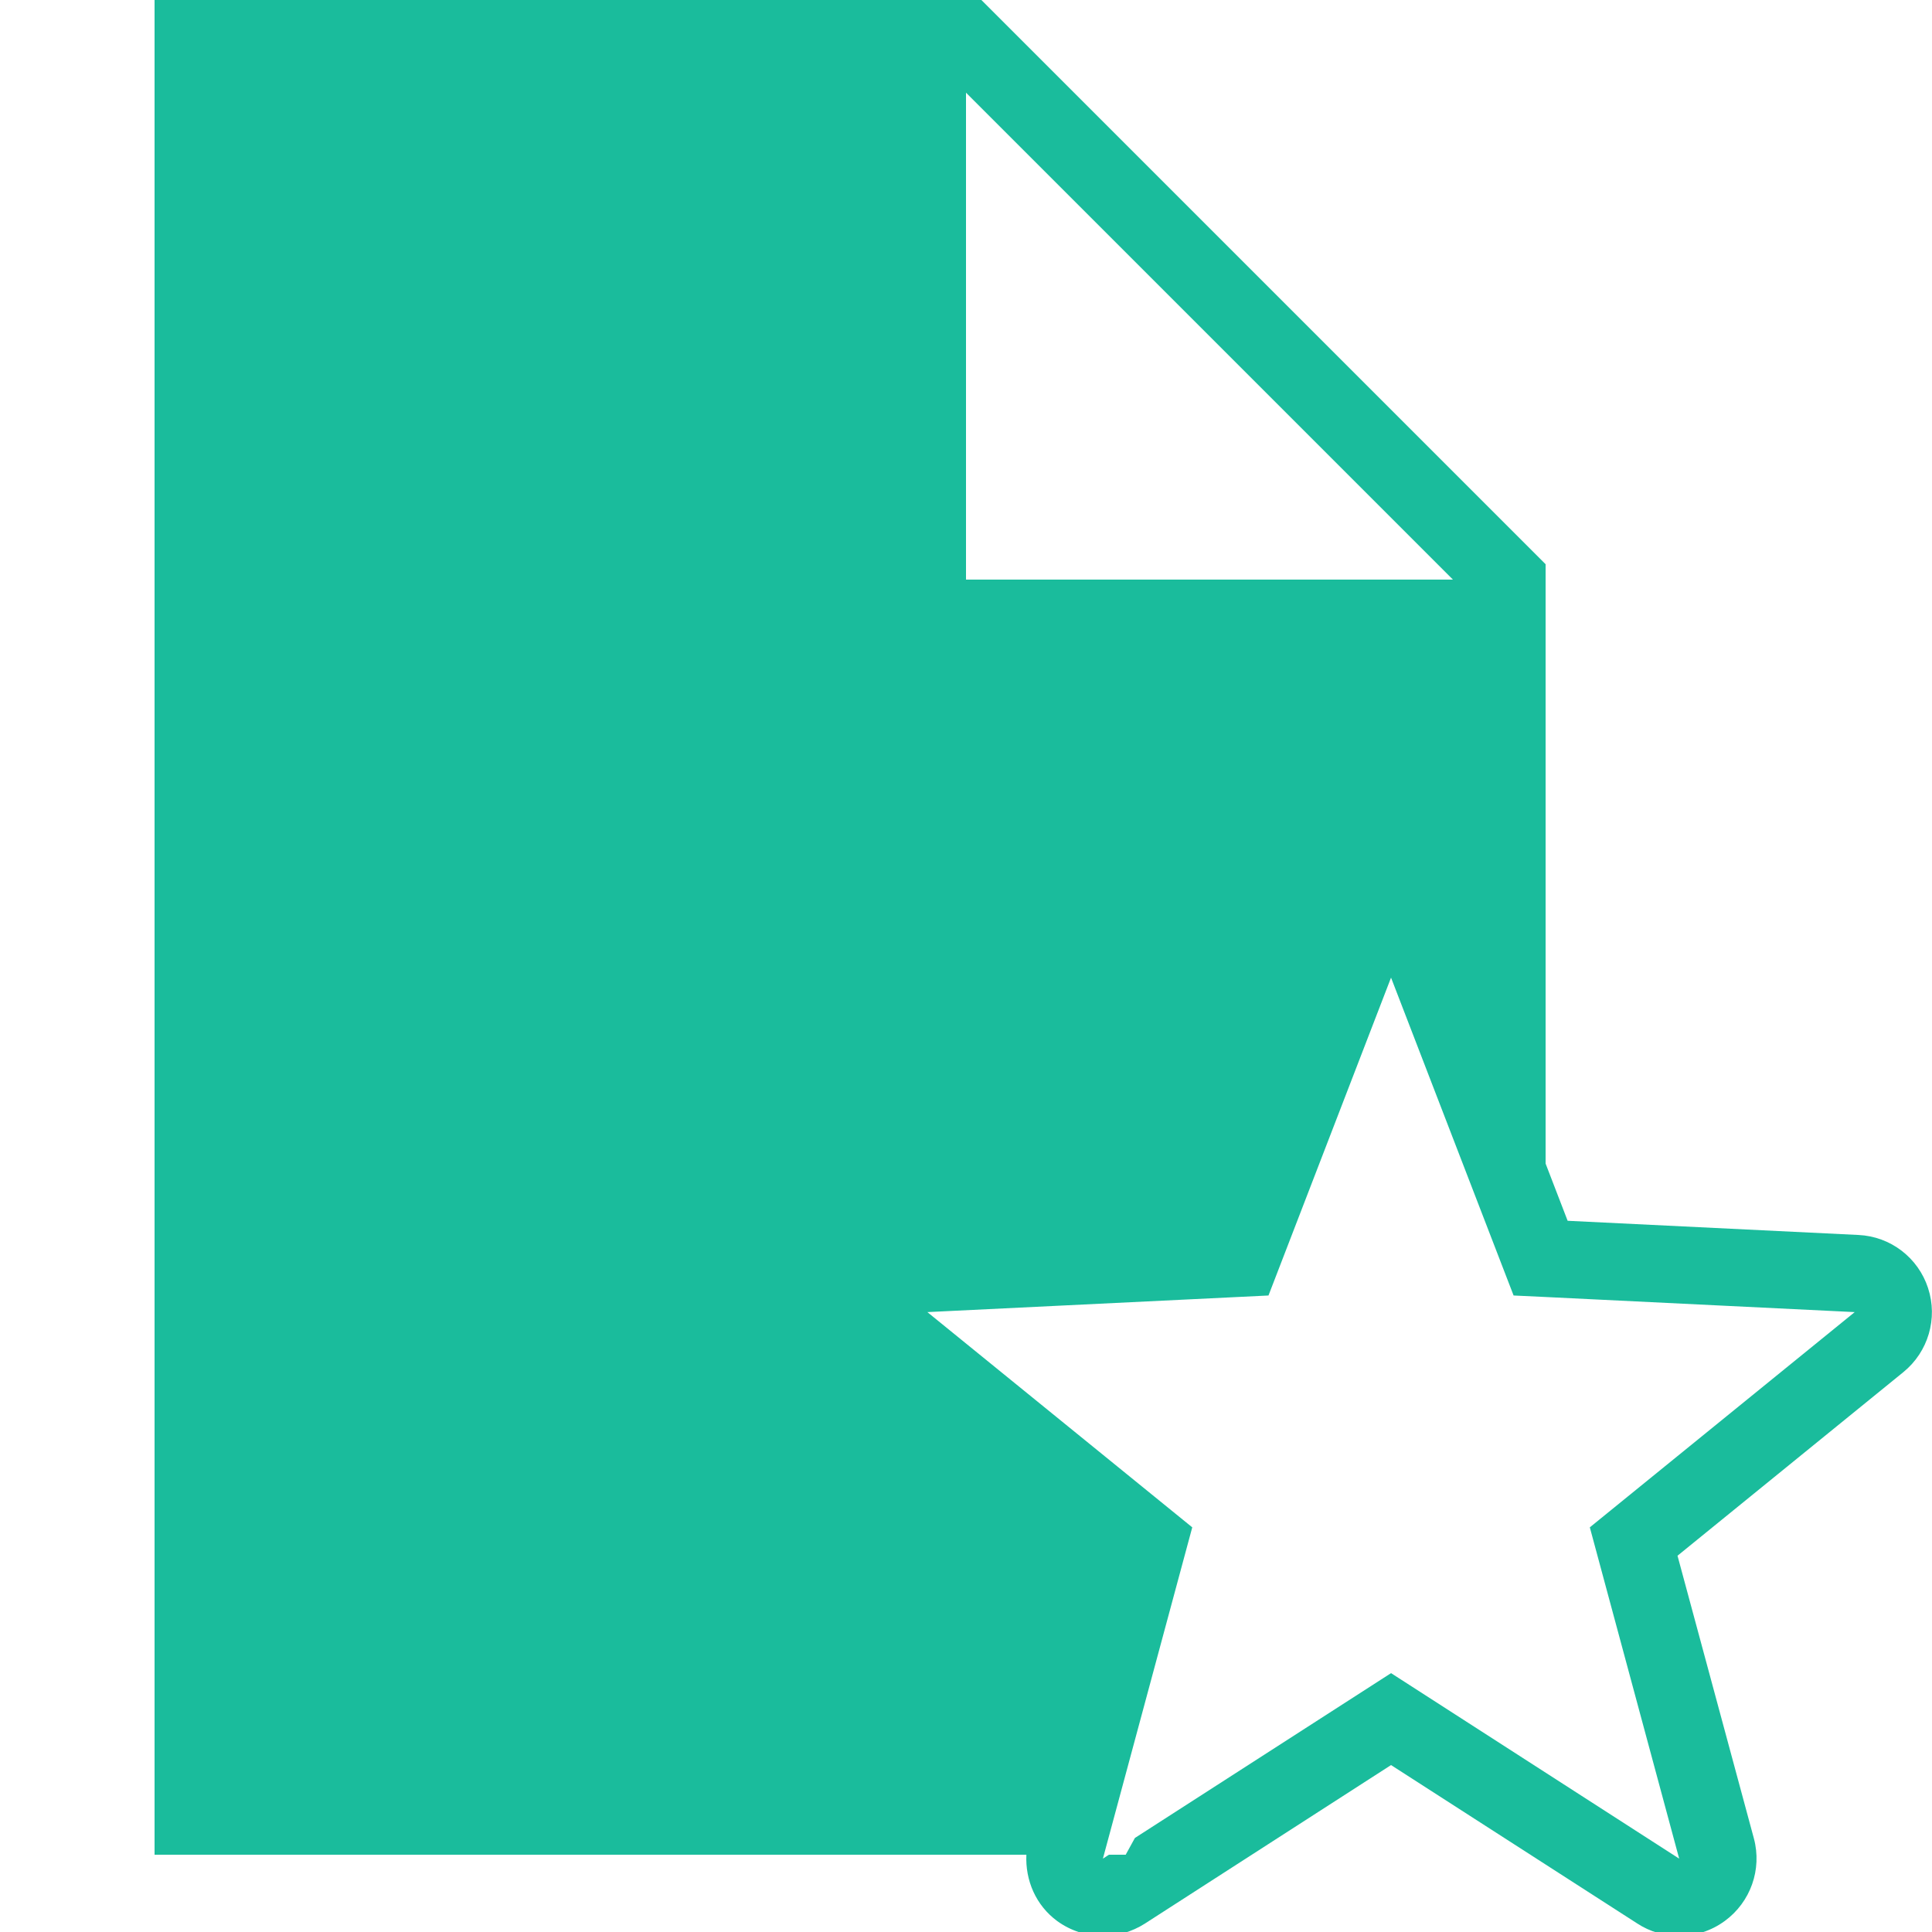 <svg xmlns="http://www.w3.org/2000/svg" x="0px" y="0px" width="50" height="50" viewBox="0 0 172 172" style=" fill:#000000;">
    <g fill="none" fill-rule="nonzero" stroke="none" stroke-width="1" stroke-linecap="butt" stroke-linejoin="miter" stroke-miterlimit="10" stroke-dasharray="" stroke-dashoffset="0" font-family="none" font-weight="none" font-size="none" text-anchor="none" style="mix-blend-mode: normal">
        <path d="M0,172v-172h172v172z" fill="none"></path>
        <g fill="#1abc9c">
            <path d="M171.651,114.676c-0.887,-2.714 -3.346,-4.596 -6.195,-4.73l-25.894,-1.263l-1.962,-5.093v-53.36l-50.229,-50.229h-73.611v165.12h77.615c-0.107,2.284 0.847,4.515 2.755,5.912c1.209,0.873 2.634,1.317 4.058,1.317c1.29,0 2.58,-0.363 3.722,-1.088l21.93,-14.123l21.93,14.109c1.129,0.739 2.432,1.102 3.722,1.102c1.424,0 2.849,-0.443 4.058,-1.33c2.298,-1.68 3.333,-4.596 2.593,-7.35l-6.799,-25.168l20.116,-16.353c2.204,-1.801 3.077,-4.77 2.19,-7.471zM86,8.251l43.349,43.349h-43.349zM141.537,135.974l7.955,29.495l-25.652,-16.515l-22.803,14.674l-0.82,1.492h-1.492l-0.537,0.349l0.094,-0.349l7.861,-29.146l-23.583,-19.162l30.369,-1.478l10.911,-28.299l10.911,28.299l2.849,0.134l27.52,1.344z"></path>
        </g>
    </g>
</svg>